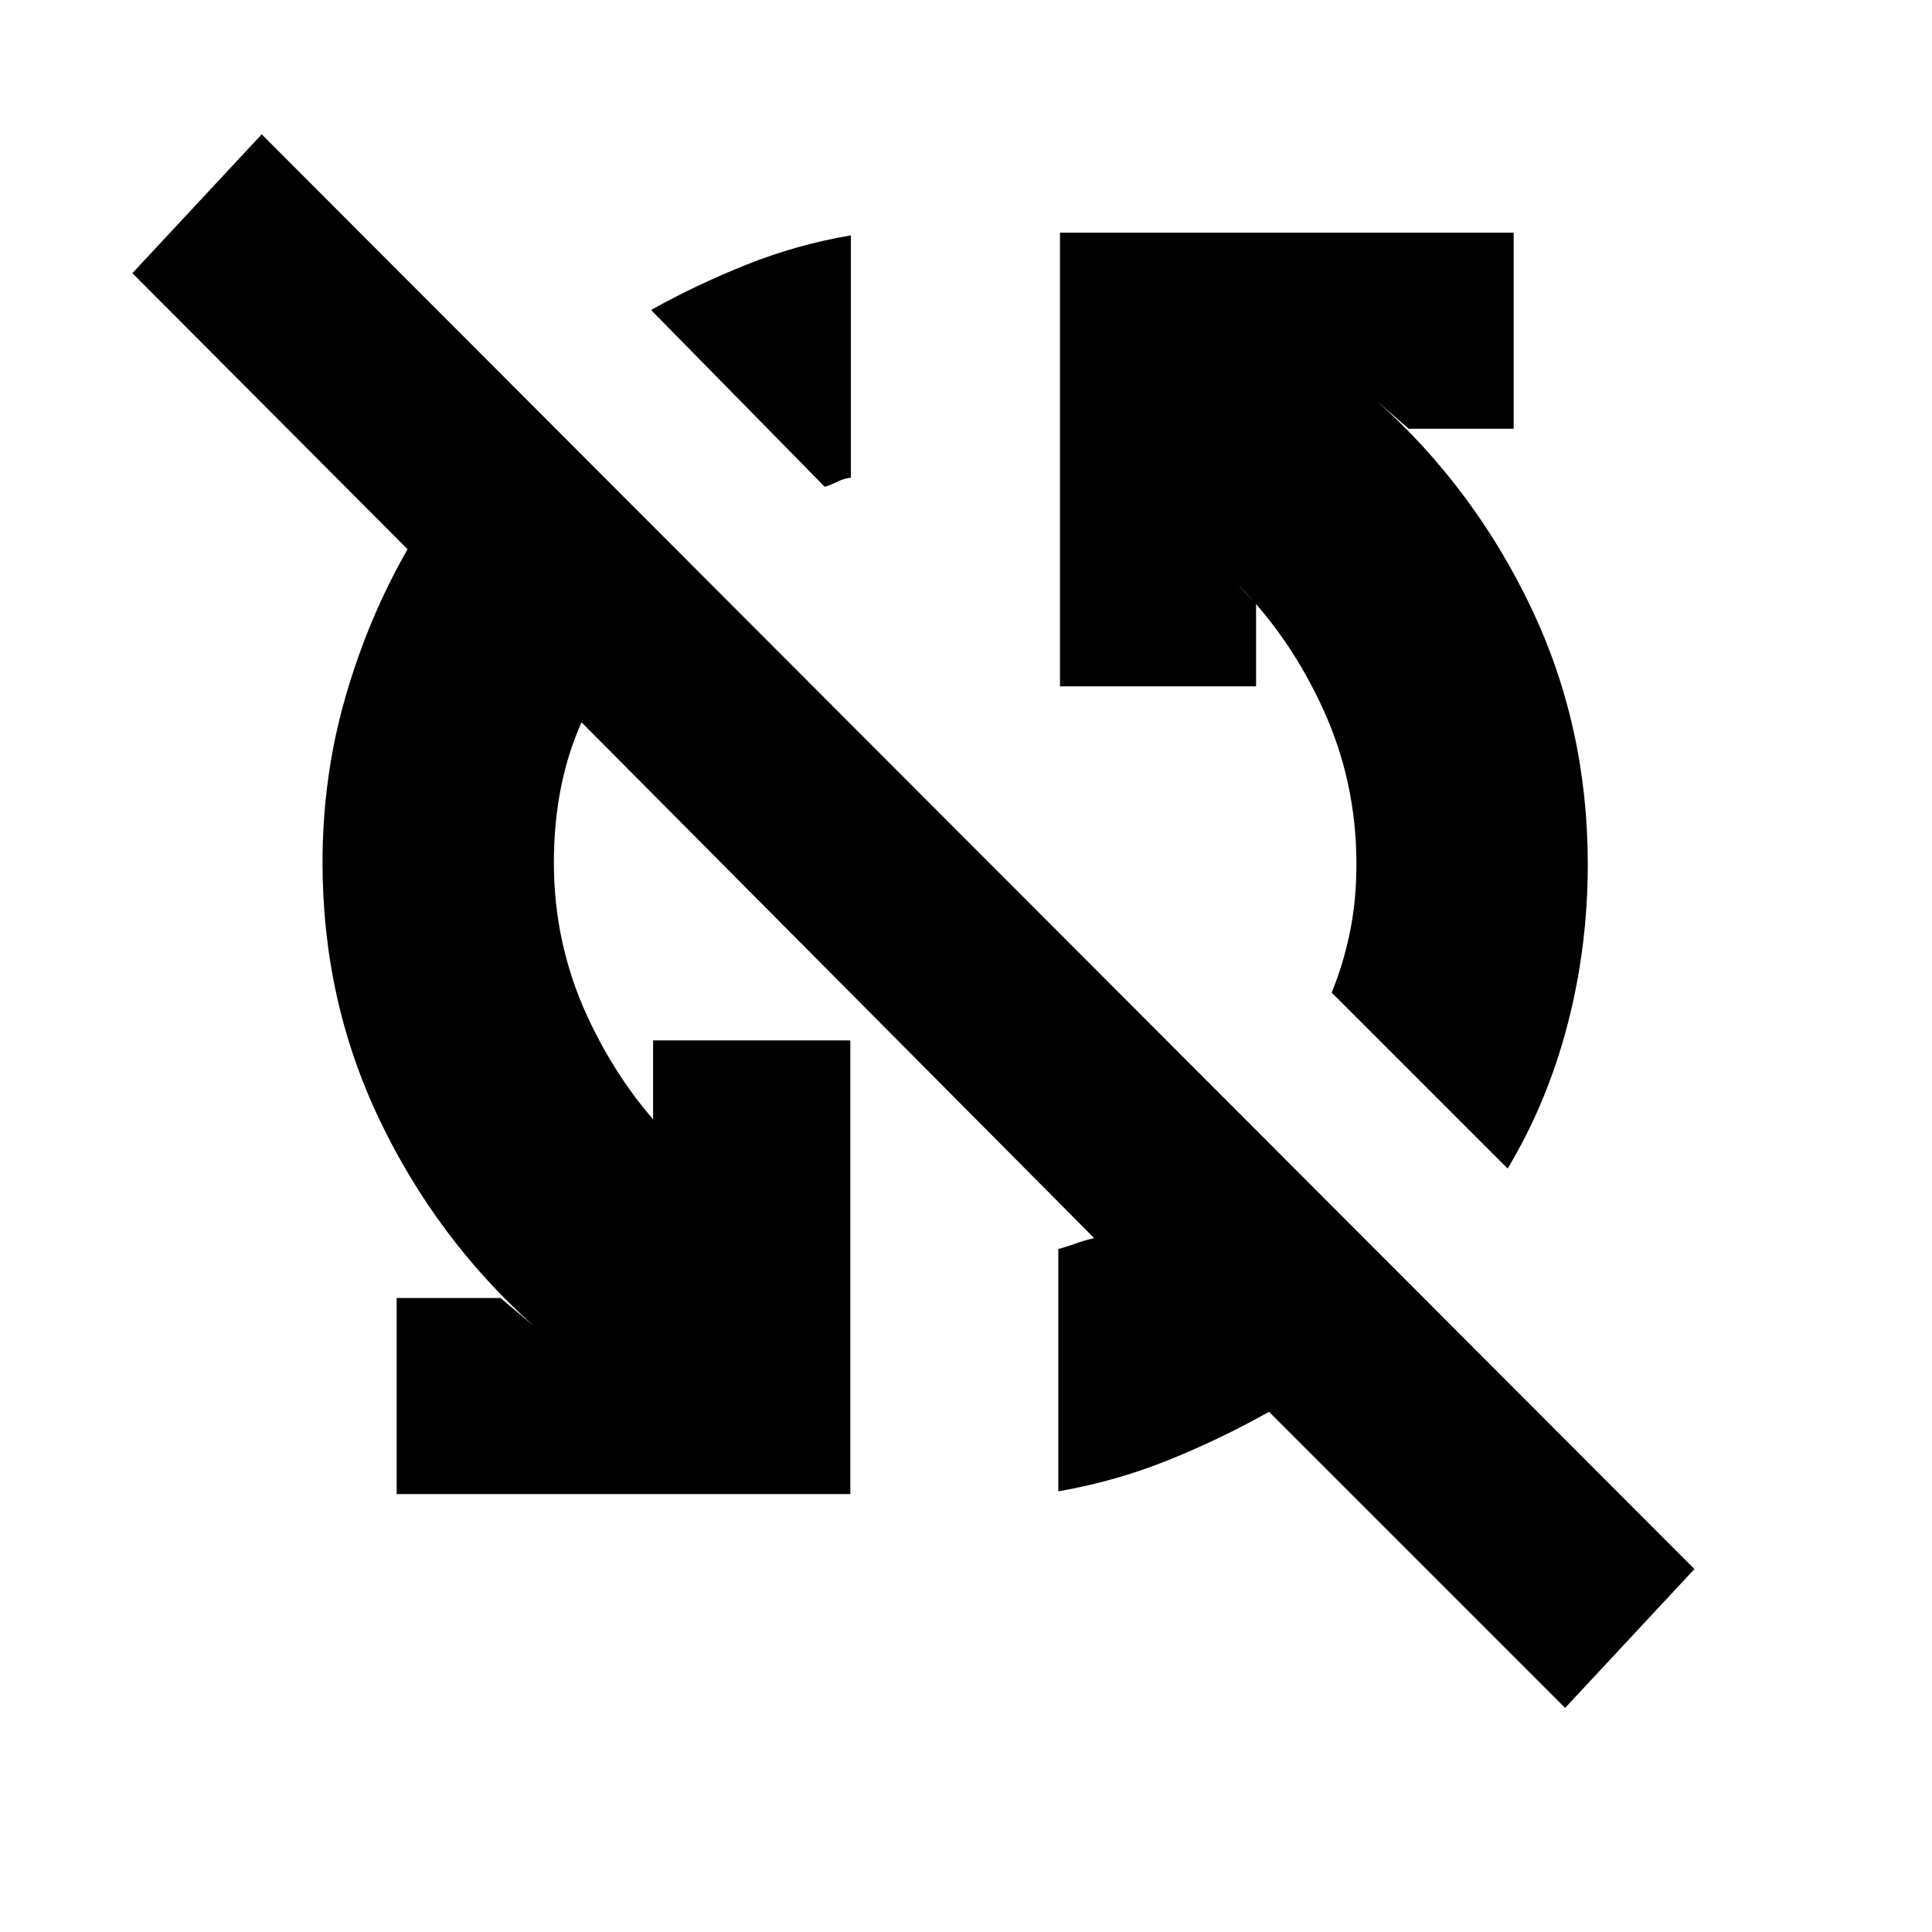 <svg xmlns="http://www.w3.org/2000/svg" height="20" viewBox="0 -960 960 960" width="20"><path d="M777.7-111.35 630.57-258.48q-24.4 13.7-50.29 24.11t-54.41 15.41v-120.39q5.13-1.43 9.19-2.93 4.07-1.5 8.64-2.5L288.96-601.09q-6.87 15.31-10.31 32.83-3.43 17.52-3.43 36.83 0 40.3 16.5 76.17 16.5 35.87 42.5 61.87l-9.7-9.7v-39.95h98v225.43H197.09v-97.43h51.61l16.26 13.69q-48.13-43.13-76.42-102.32-28.28-59.2-28.28-127.76 0-42.7 11.35-82.11 11.35-39.42 30.91-73.55L65.78-824.26l64.26-69 711.92 712.91-64.26 69Zm-28.57-268-87.43-87.43q5.86-14.31 9.08-30.11Q674-512.7 674-530.57q0-40.86-16.5-76.95T615-669.61l9.13 9.7v40.95H526.7v-225.43h225.43v97.43h-52.17l-15.7-13.69q48.13 43.13 76.41 102.32 28.29 59.2 28.29 127.76 0 41.27-10.13 79.96-10.13 38.7-29.7 71.26Zm-339.3-338.74-86.31-87.87q21.83-12.26 47.07-22.39 25.24-10.13 52.19-14.69v120.39q-3.56.43-6.69 2-3.13 1.56-6.26 2.56Z"/></svg>